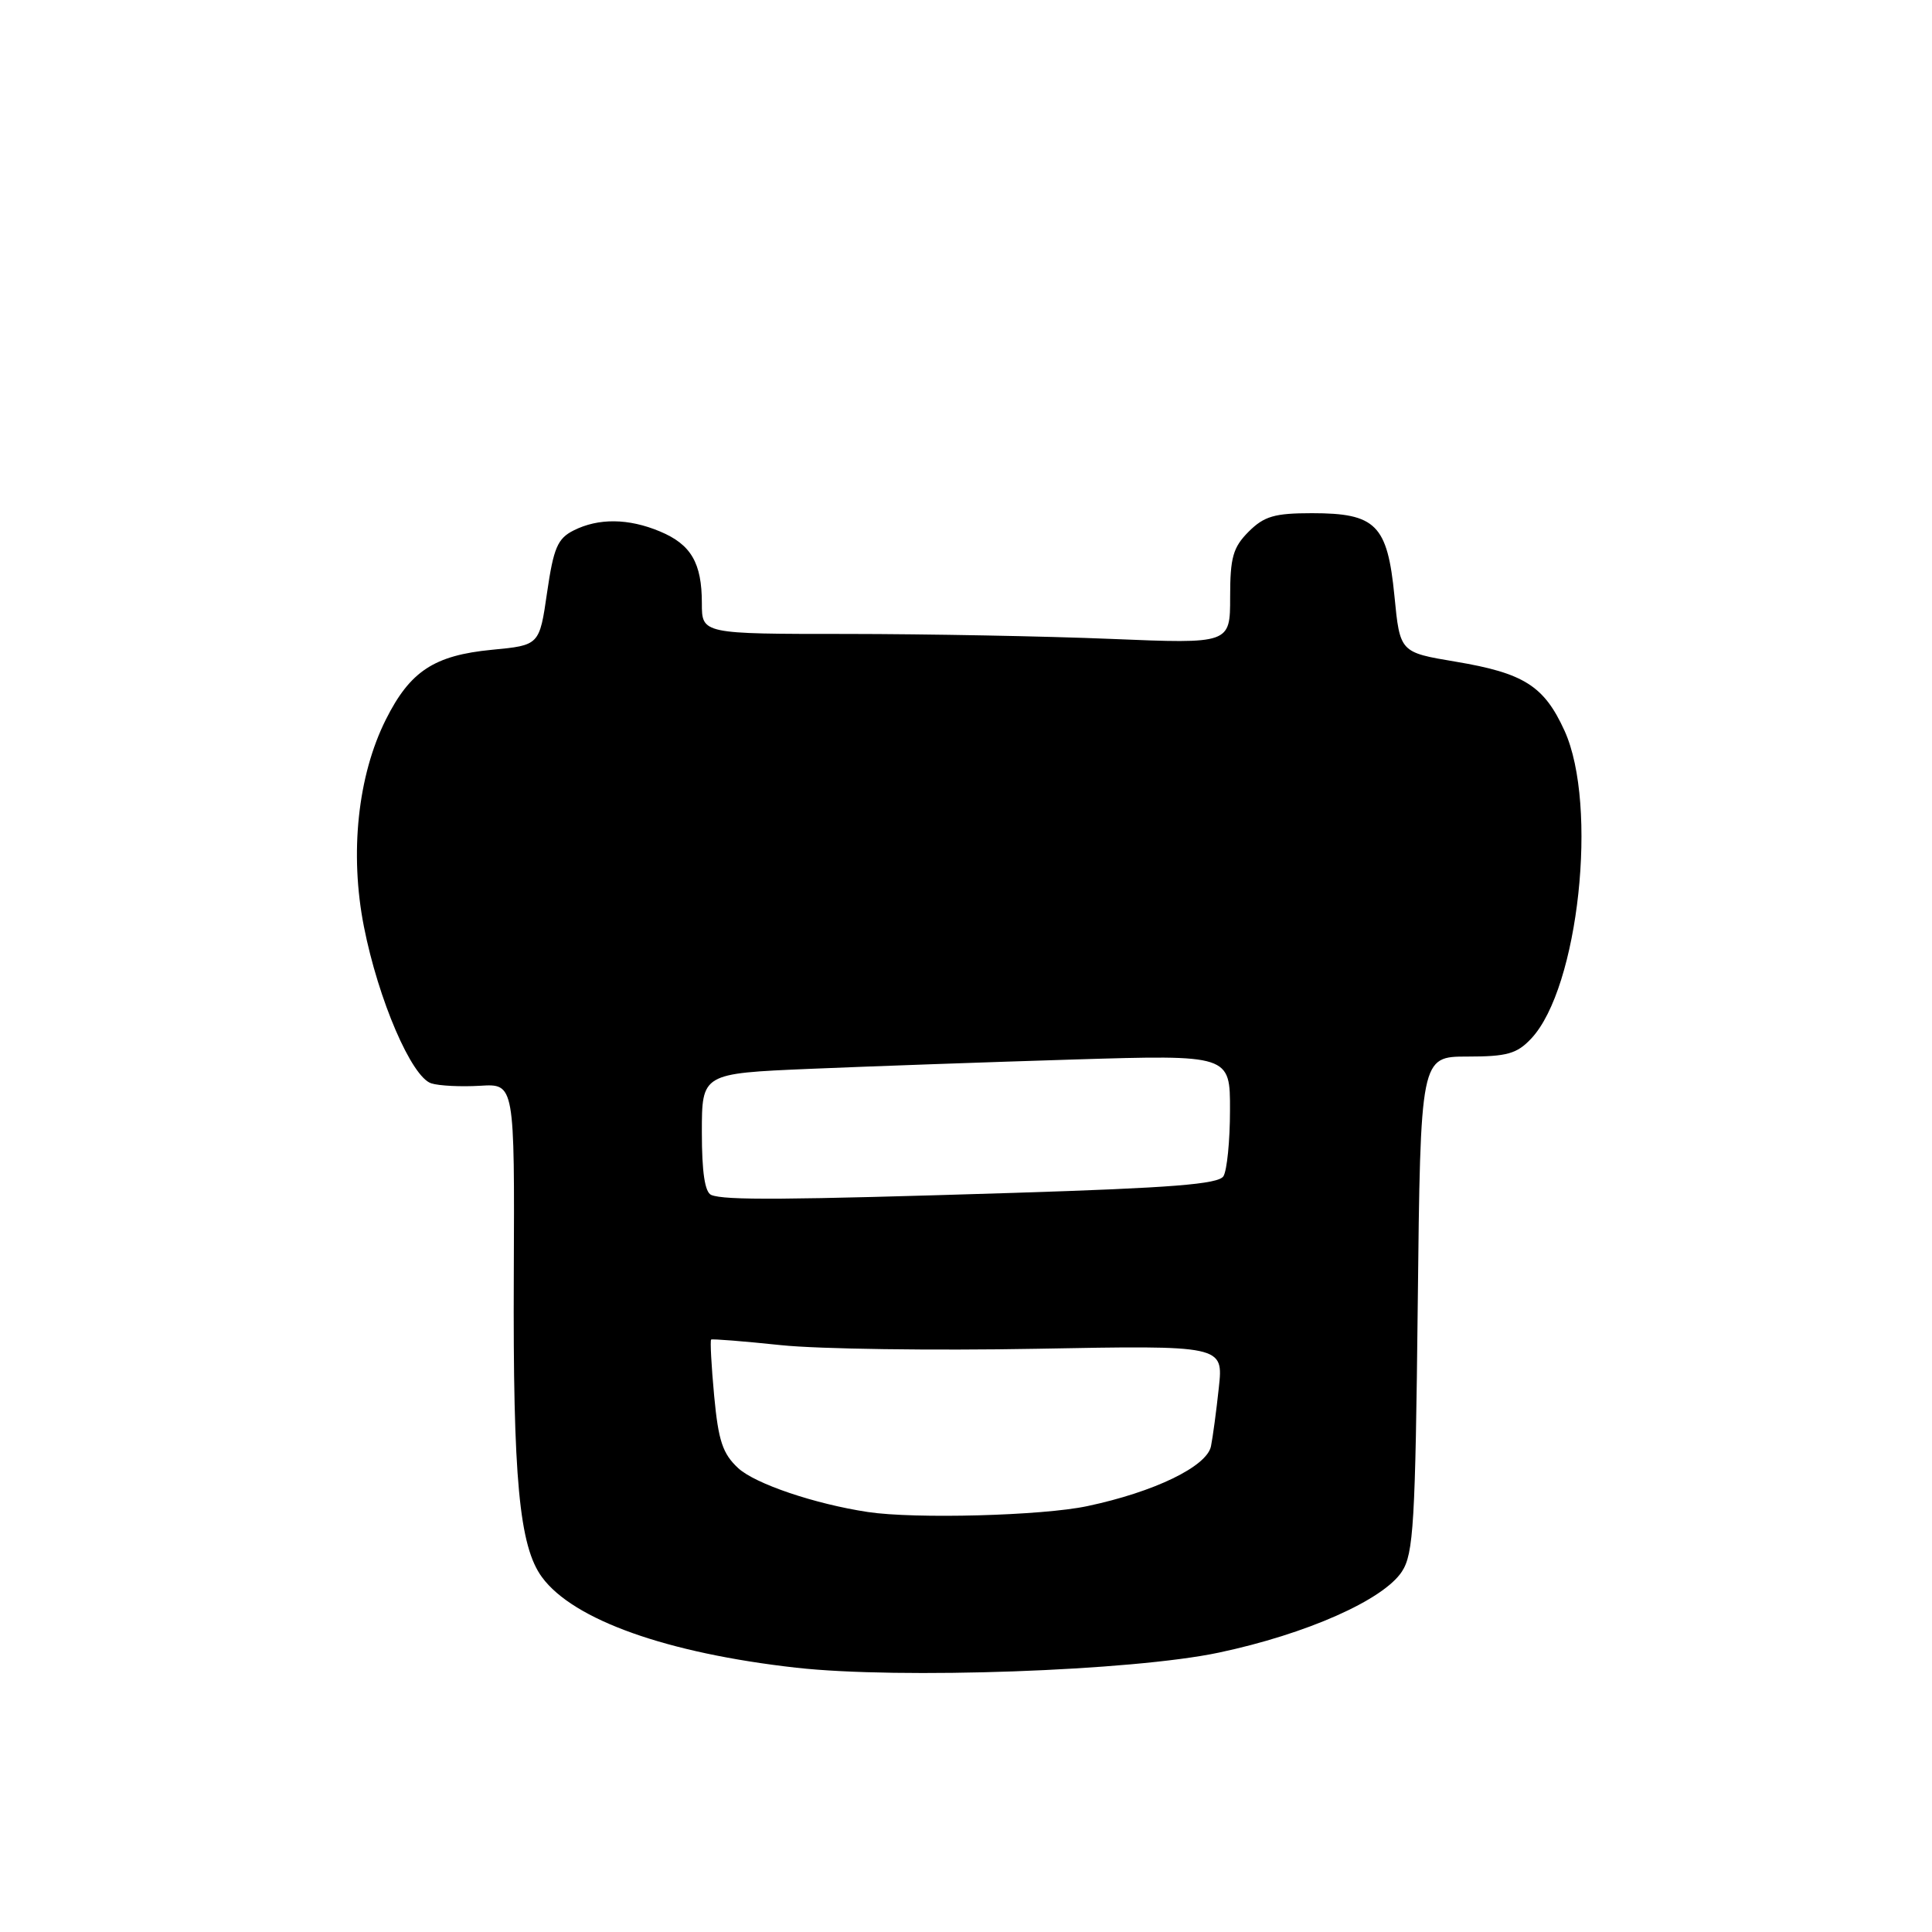 <?xml version="1.0" encoding="UTF-8" standalone="no"?>
<!DOCTYPE svg PUBLIC "-//W3C//DTD SVG 1.1//EN" "http://www.w3.org/Graphics/SVG/1.1/DTD/svg11.dtd" >
<svg xmlns="http://www.w3.org/2000/svg" xmlns:xlink="http://www.w3.org/1999/xlink" version="1.1" viewBox="0 0 256 256">
 <g >
 <path fill="currentColor"
d=" M 161.50 218.98 C 173.12 216.52 183.29 212.01 185.76 208.24 C 187.30 205.89 187.54 201.85 187.86 172.79 C 188.22 140.00 188.22 140.00 194.44 140.00 C 199.70 140.00 201.00 139.63 202.90 137.61 C 209.17 130.93 211.79 106.71 207.31 96.83 C 204.60 90.88 201.93 89.19 192.85 87.67 C 185.50 86.44 185.50 86.44 184.77 78.97 C 183.84 69.52 182.32 68.00 173.84 68.00 C 168.88 68.00 167.51 68.40 165.45 70.45 C 163.38 72.53 163.00 73.86 163.00 79.11 C 163.00 85.31 163.00 85.31 147.25 84.66 C 138.59 84.30 122.84 84.01 112.25 84.00 C 93.00 84.00 93.00 84.00 93.00 79.93 C 93.00 74.59 91.57 72.14 87.45 70.42 C 83.28 68.67 79.29 68.63 76.00 70.29 C 73.88 71.36 73.35 72.60 72.49 78.52 C 71.48 85.50 71.48 85.50 65.18 86.10 C 57.53 86.84 54.34 88.93 51.13 95.34 C 47.40 102.77 46.31 113.09 48.22 122.78 C 50.13 132.48 54.53 142.72 57.15 143.55 C 58.19 143.88 61.10 144.02 63.62 143.87 C 68.19 143.59 68.19 143.59 68.08 169.04 C 67.96 195.91 68.80 204.90 71.82 208.99 C 75.98 214.65 88.39 219.06 105.50 220.98 C 119.20 222.51 150.02 221.41 161.50 218.98 Z  M 115.00 200.35 C 107.97 199.29 100.06 196.61 97.82 194.54 C 95.75 192.62 95.19 190.92 94.63 184.96 C 94.26 180.97 94.08 177.61 94.23 177.50 C 94.38 177.39 98.55 177.72 103.50 178.24 C 108.45 178.76 123.66 178.97 137.31 178.72 C 162.11 178.26 162.11 178.26 161.50 183.88 C 161.17 186.97 160.70 190.46 160.46 191.64 C 159.91 194.32 152.96 197.69 144.07 199.57 C 138.11 200.84 121.22 201.29 115.00 200.35 Z  M 94.25 158.34 C 93.40 157.99 93.00 155.34 93.00 150.04 C 93.00 142.24 93.00 142.24 107.25 141.63 C 115.09 141.30 130.84 140.74 142.25 140.39 C 163.00 139.76 163.00 139.76 162.98 147.13 C 162.98 151.18 162.58 155.11 162.11 155.86 C 161.44 156.91 155.21 157.40 134.37 158.06 C 104.00 159.01 96.04 159.06 94.25 158.34 Z "/>
</g>
</svg>